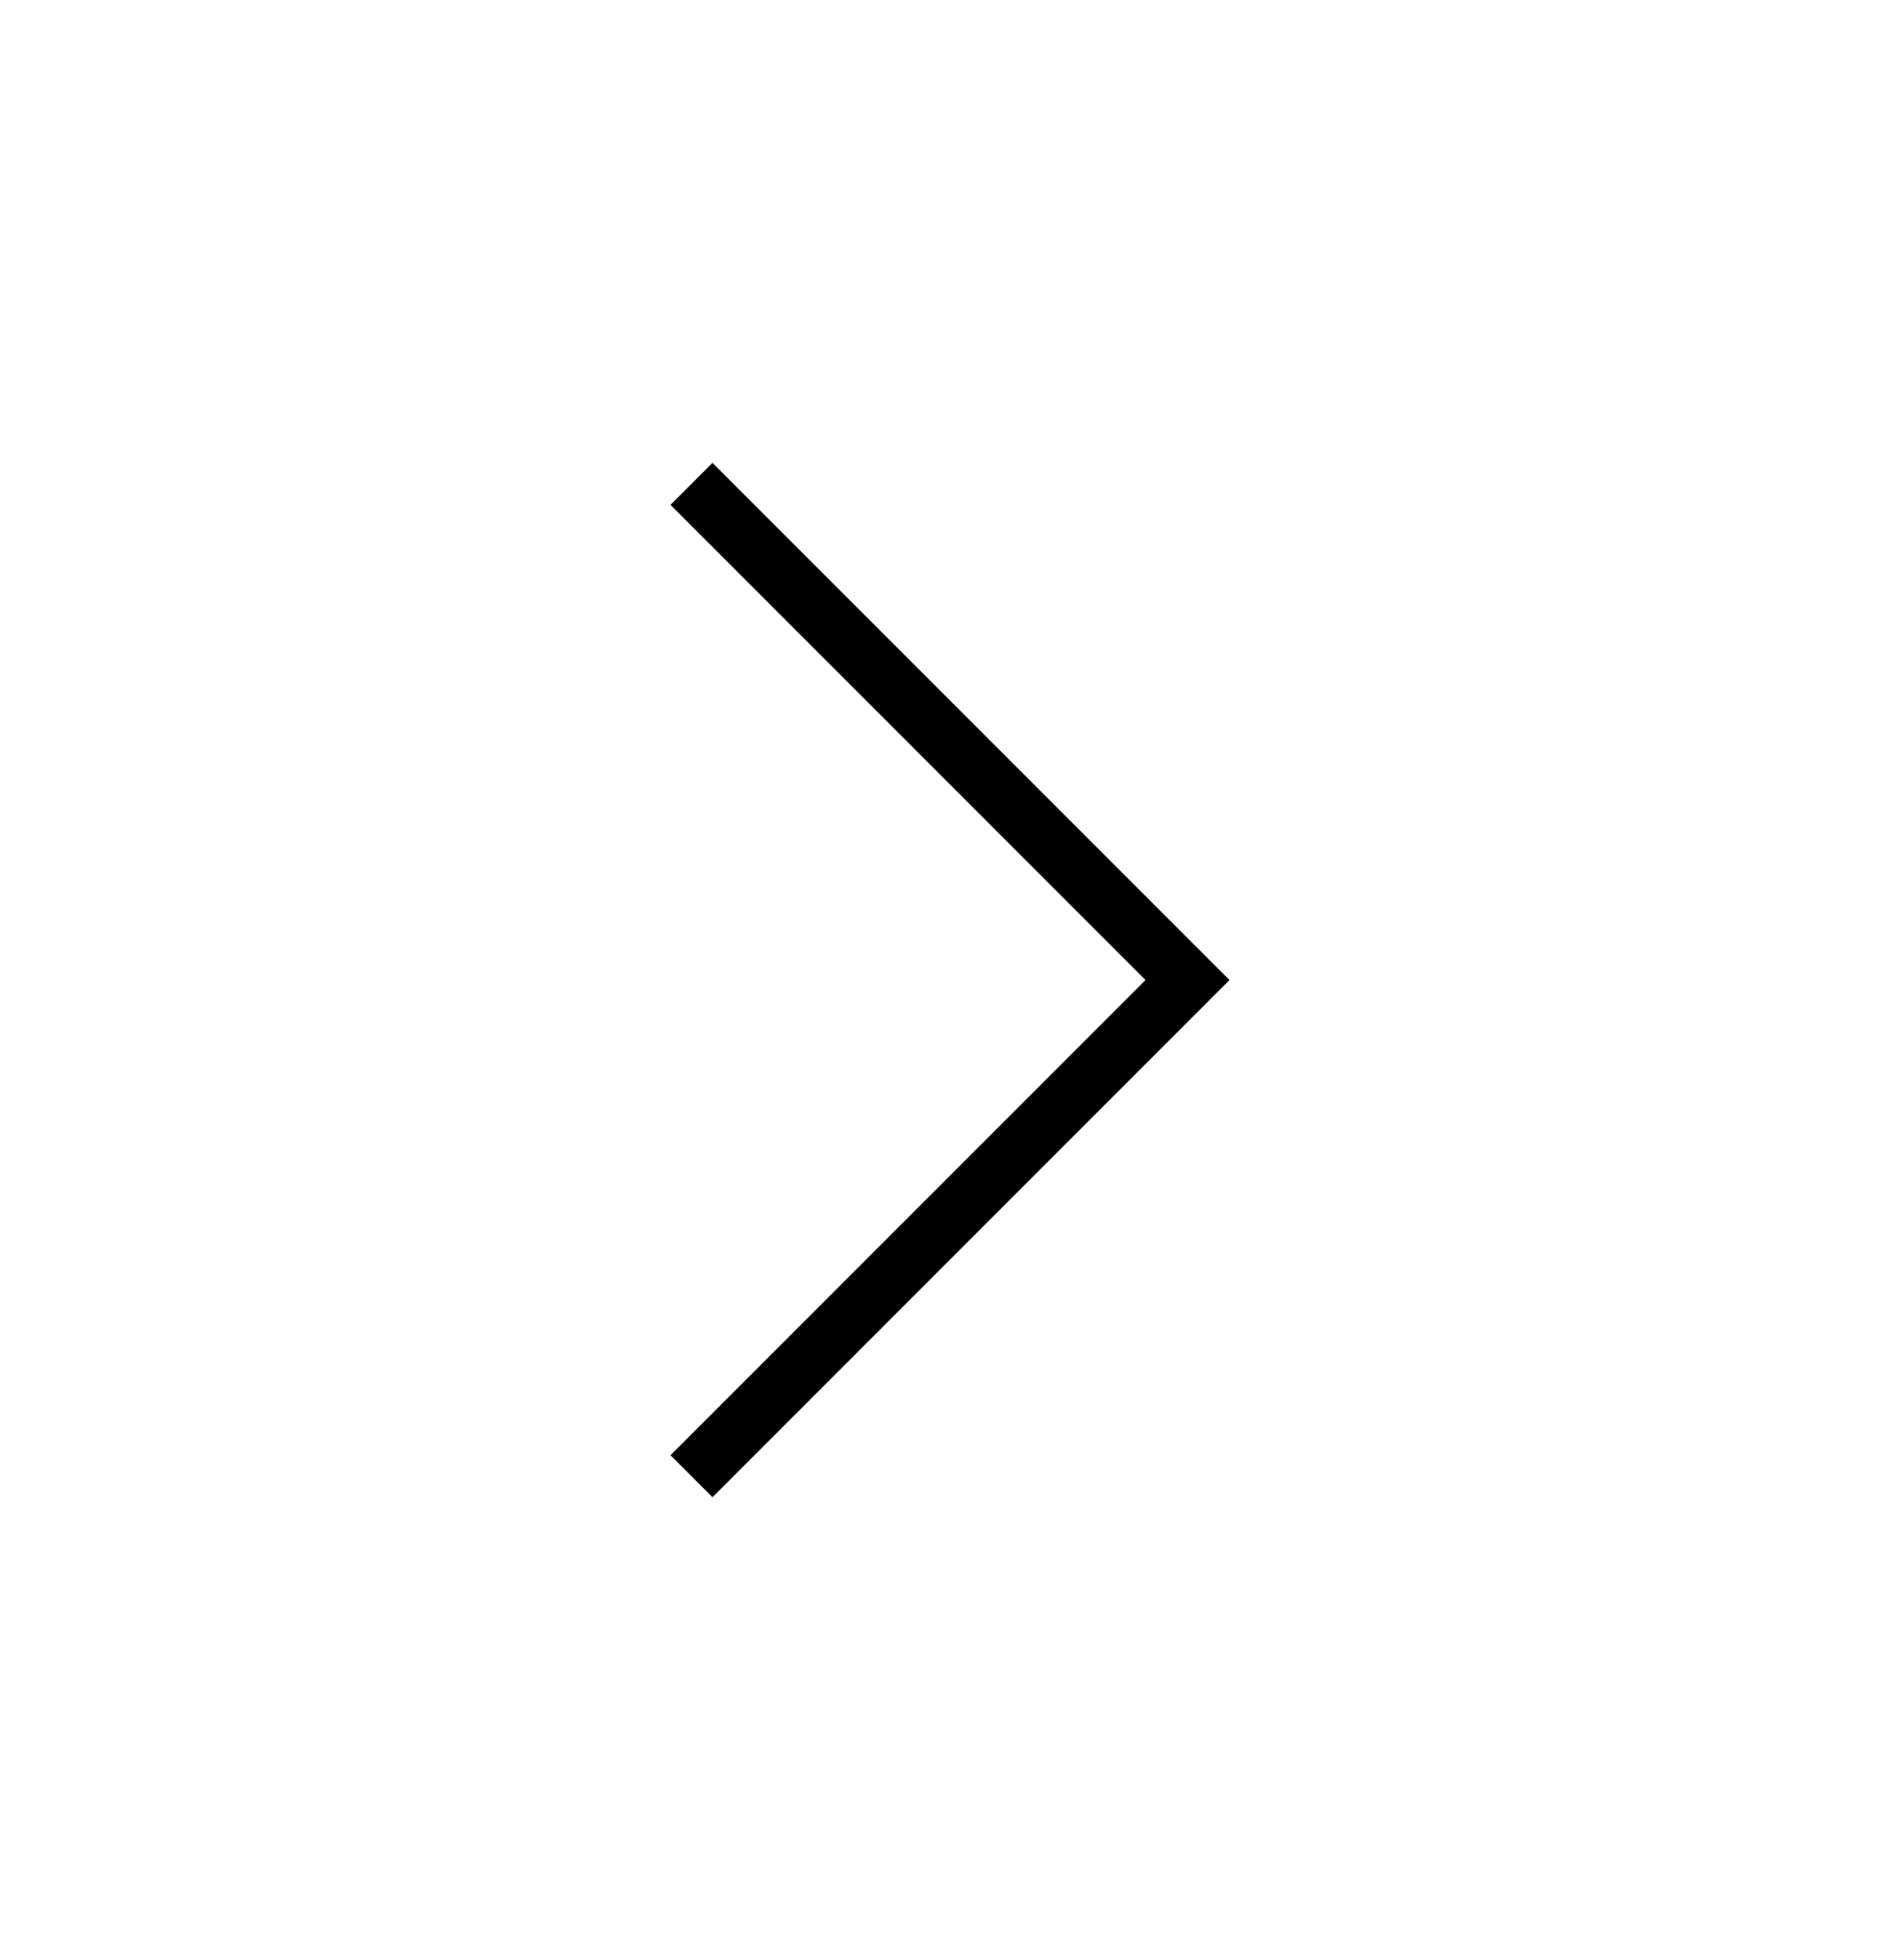 <svg width="32" height="33" fill="none" xmlns="http://www.w3.org/2000/svg"><g clip-path="url(#clip0_2619_259106)"><path d="M12 24.5l8-8-8-8" stroke="#000" stroke-linecap="square"/></g><defs><clipPath id="clip0_2619_259106"><path fill="#fff" transform="translate(0 .5)" d="M0 0h32v32H0z"/></clipPath></defs></svg>